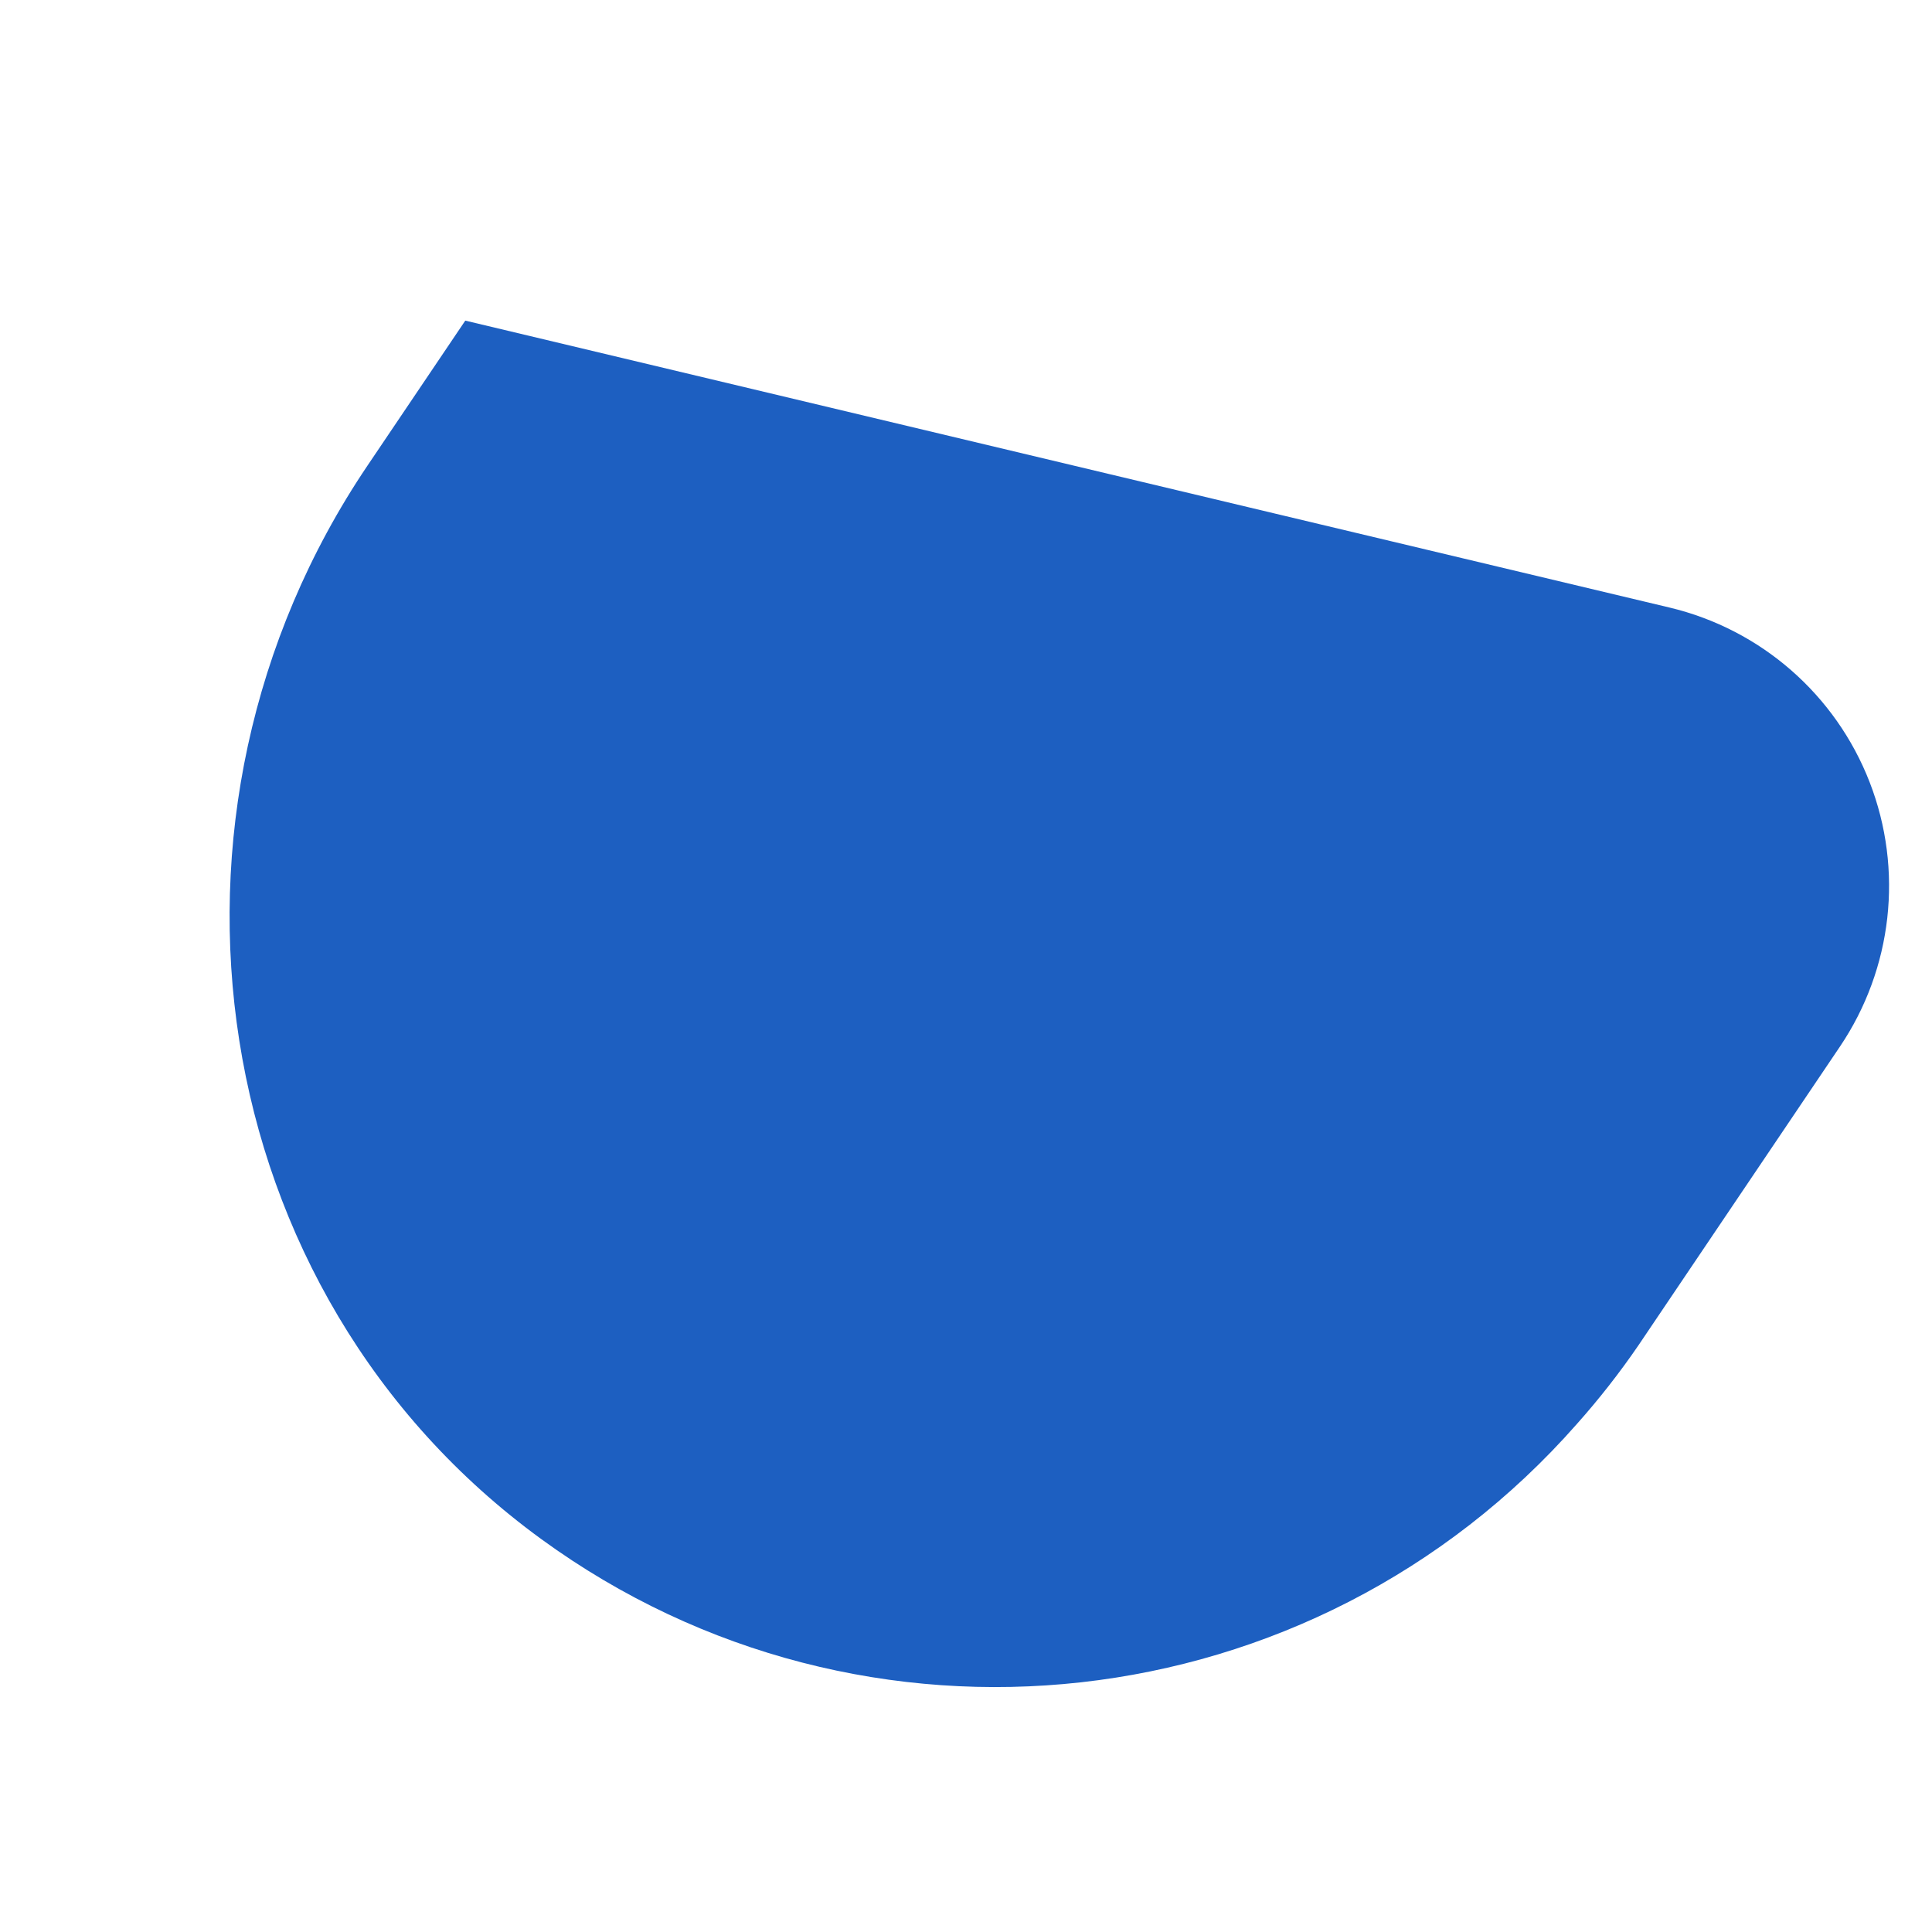 <?xml version="1.0" encoding="UTF-8"?>
<svg width="100px" height="100px" viewBox="0 0 100 100" version="1.1" xmlns="http://www.w3.org/2000/svg" xmlns:xlink="http://www.w3.org/1999/xlink">
    <!-- Generator: Sketch 54.1 (76490) - https://sketchapp.com -->
    <title>shape-scd-blue</title>
    <desc>Created with Sketch.</desc>
    <g id="shape-scd-blue" stroke="none" stroke-width="1" fill="none" fill-rule="evenodd">
        <path d="M47.942,89.635 C27.412,86.991 12.28,69.181 13.026,48.541 C13.799,26.866 32.313,10 54.051,10 L63.113,10 L78.283,50.365 C78.258,50.362 78.232,50.358 78.206,50.355 C78.232,50.358 78.258,50.362 78.283,50.365 L85.655,69.977 C87.365,74.528 86.73,79.627 83.955,83.621 C81.18,87.616 76.619,90 71.748,90 L53.09,90 C51.368,89.988 49.648,89.866 47.942,89.635 Z" id="Combined-Shape" fill="#1D5FC1" fill-rule="nonzero" transform="translate(49.8, 50) rotate(-56) translate(-49.8, -50) "></path>
    </g>
</svg>